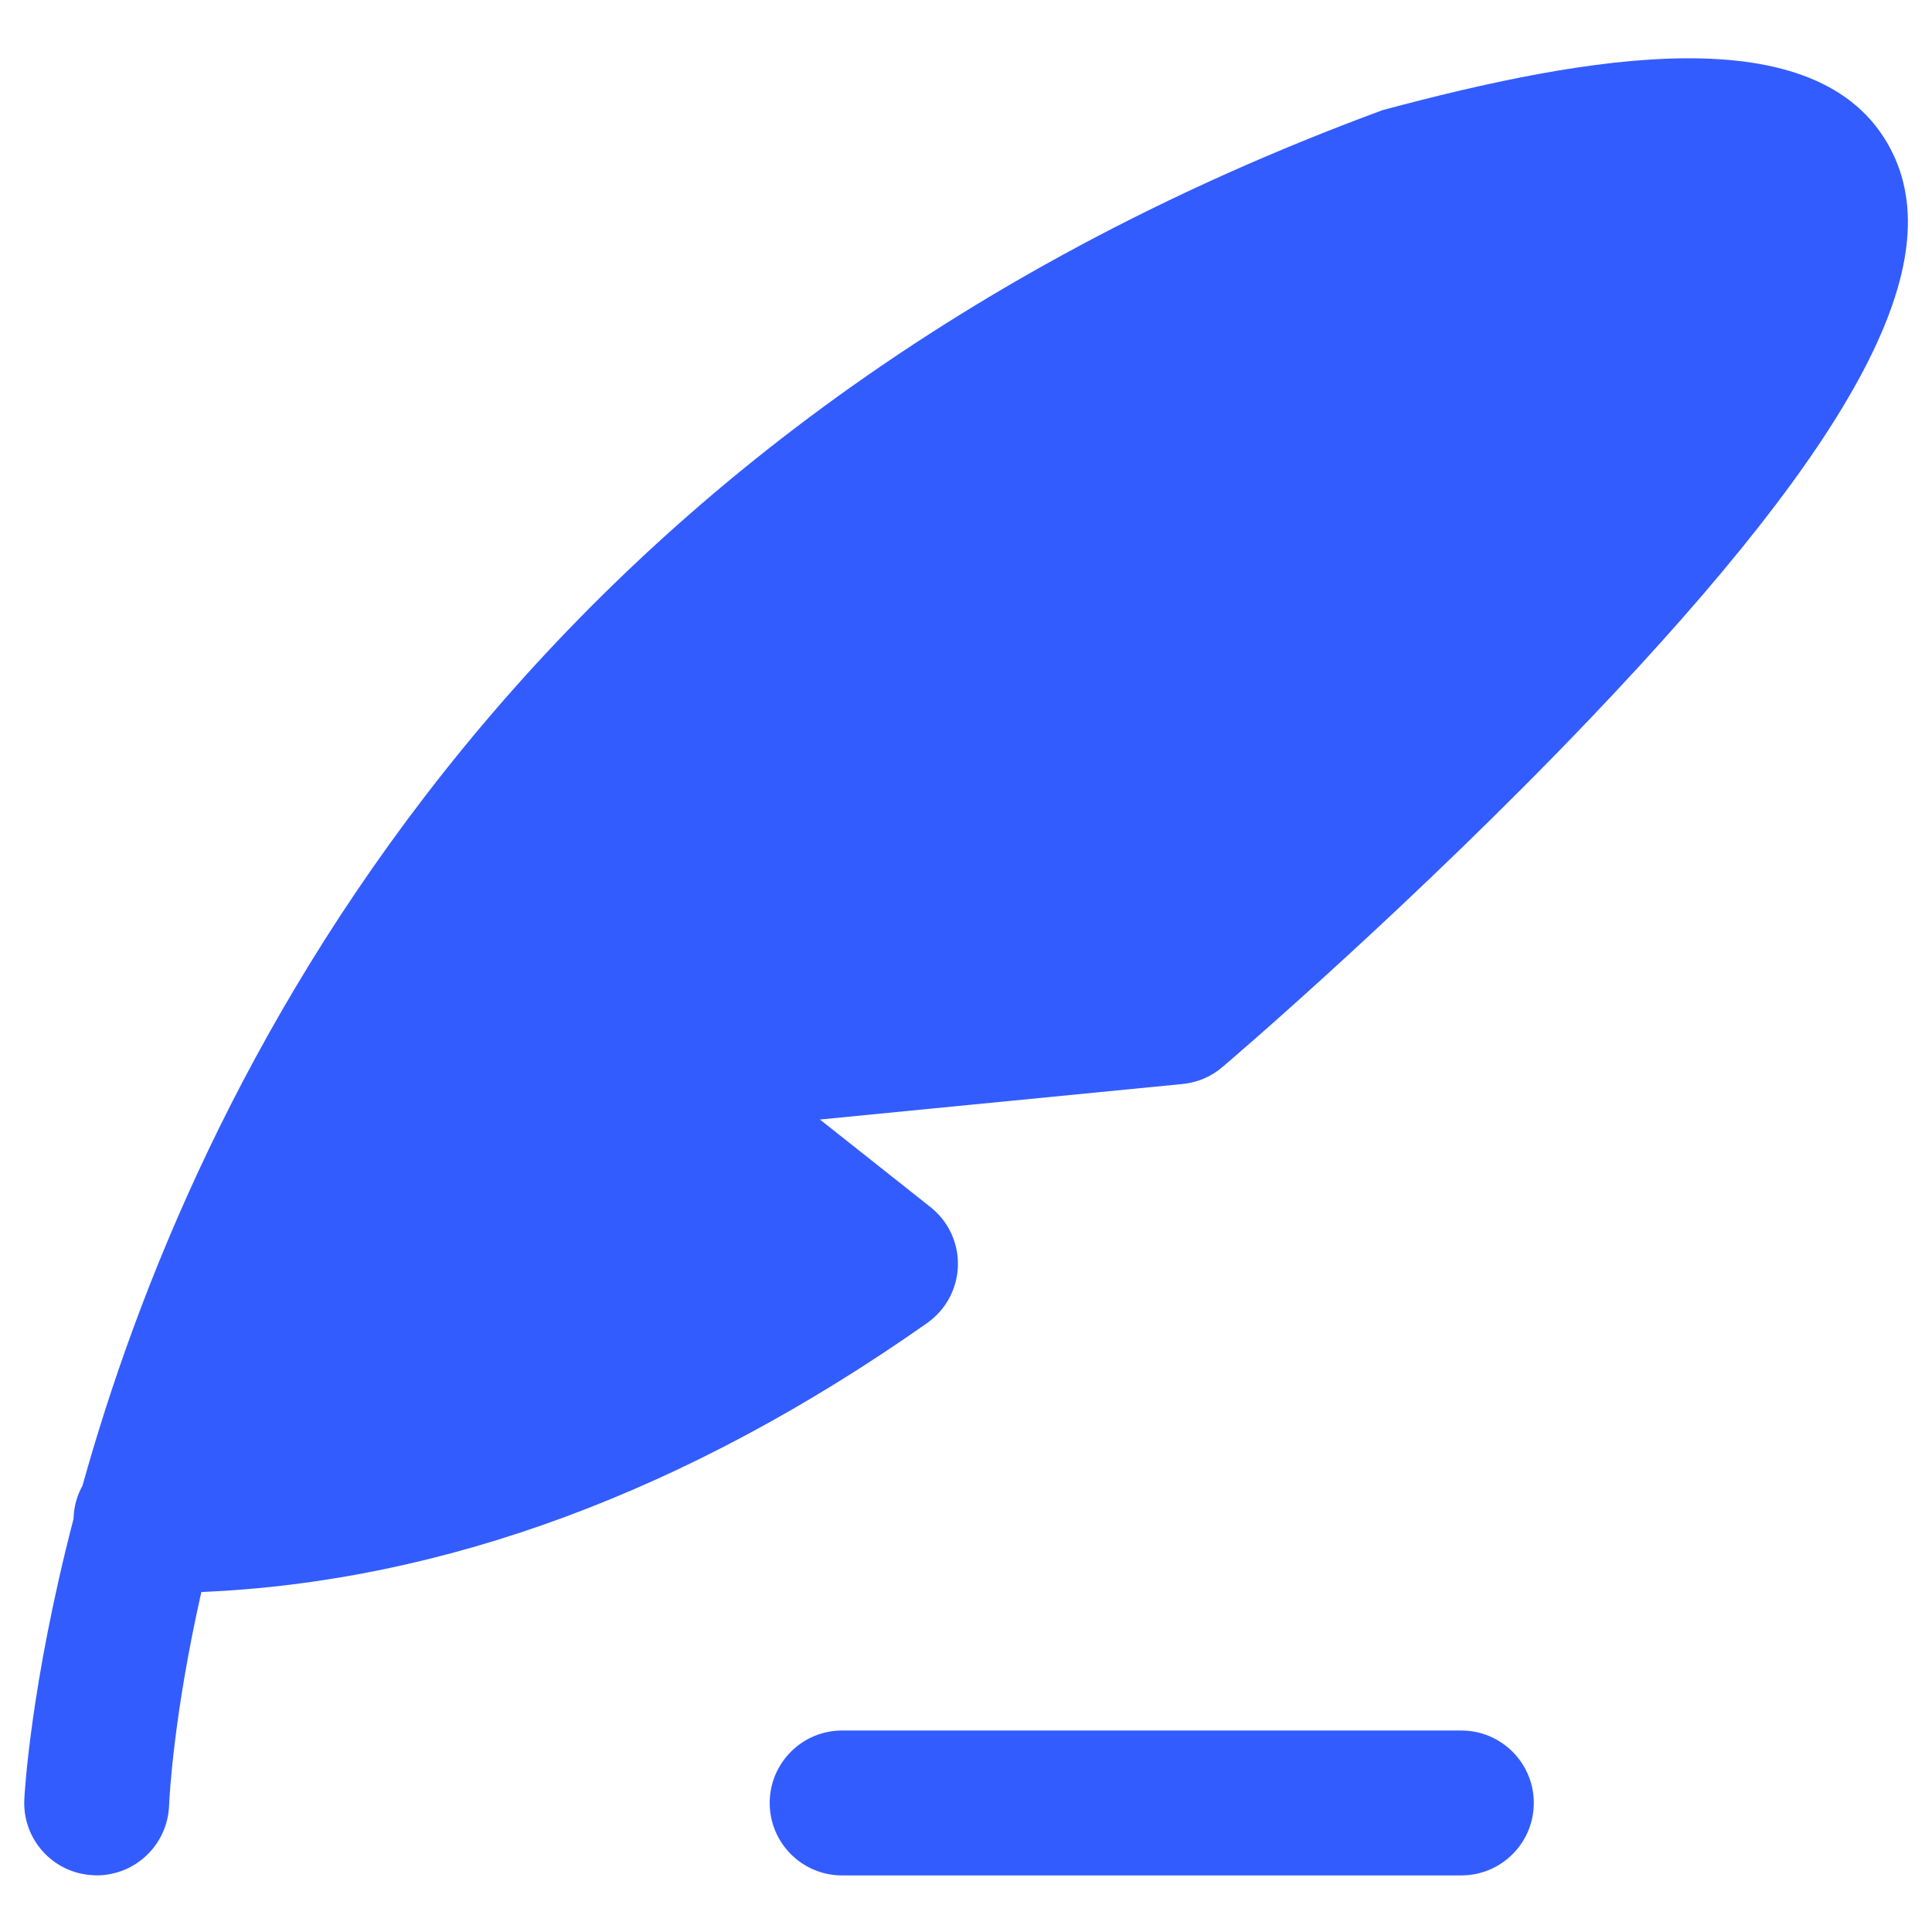 <svg width="28" height="28" viewBox="0 0 28 28" fill="none" xmlns="http://www.w3.org/2000/svg">
<g clip-path="url(#clip0_2389_4675)">
<path fill-rule="evenodd" clip-rule="evenodd" d="M27.399 2.158C26.368 0.192 22.974 0.81 20.041 1.595C7.291 6.293 2.781 15.841 1.196 21.53C1.117 21.672 1.07 21.836 1.066 22.011C0.438 24.425 0.353 26.034 0.352 26.087C0.328 26.665 0.777 27.154 1.355 27.177C1.371 27.179 1.386 27.179 1.402 27.179C1.96 27.179 2.425 26.738 2.45 26.174C2.457 26.003 2.522 24.828 2.918 23.073C6.429 22.924 9.964 21.616 13.436 19.175C13.707 18.985 13.873 18.677 13.883 18.346C13.892 18.014 13.744 17.698 13.485 17.494L11.883 16.225L17.139 15.71C17.353 15.689 17.555 15.604 17.718 15.463C17.832 15.368 20.507 13.078 23.052 10.408C26.924 6.348 28.263 3.804 27.399 2.158Z" fill="#335CFF"/>
<path fill-rule="evenodd" clip-rule="evenodd" d="M21.178 25.08H12.204C11.625 25.08 11.155 25.55 11.155 26.13C11.155 26.71 11.625 27.18 12.204 27.18H21.178C21.758 27.18 22.229 26.71 22.229 26.13C22.229 25.55 21.758 25.08 21.178 25.08Z" fill="#335CFF"/>
</g>
<defs>
<clipPath id="clip0_2389_4675">
<rect width="28" height="28" fill="white"/>
</clipPath>
</defs>
</svg>
